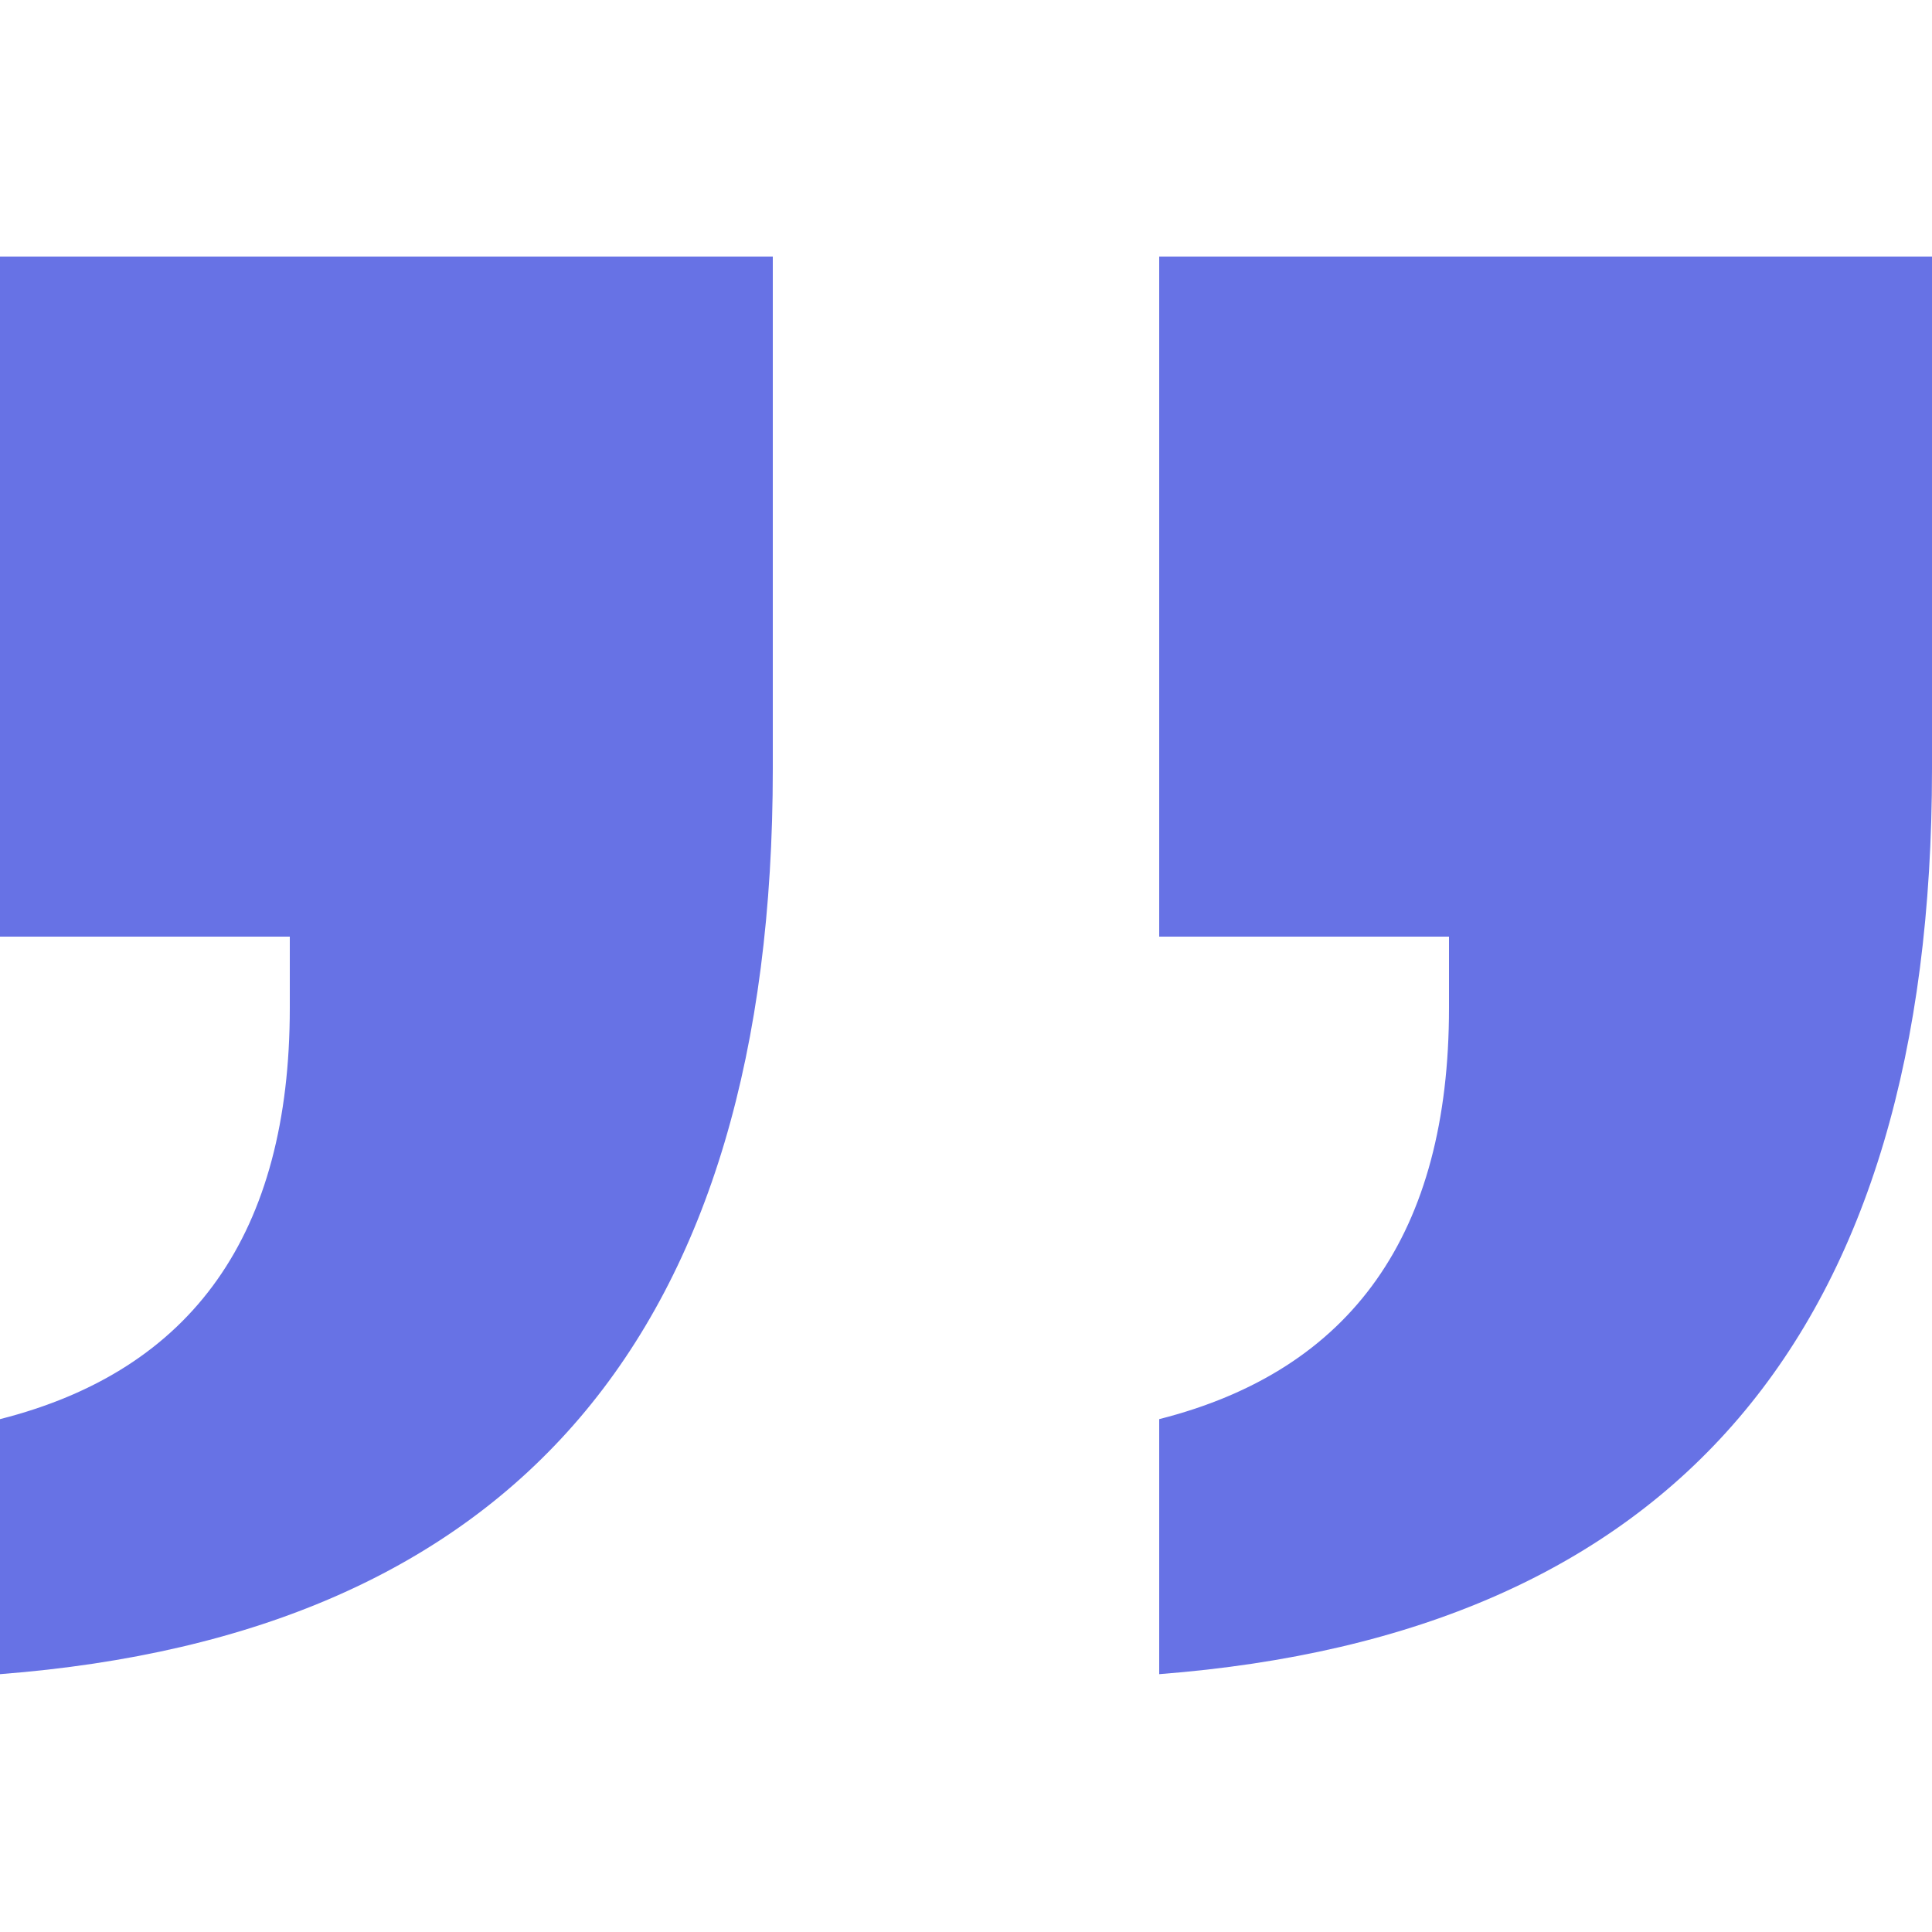 <?xml version="1.0" encoding="UTF-8"?>
<svg width="512px" height="512px" viewBox="0 0 512 512" version="1.1" xmlns="http://www.w3.org/2000/svg" xmlns:xlink="http://www.w3.org/1999/xlink">
    <!-- Generator: Sketch 40.3 (33839) - http://www.bohemiancoding.com/sketch -->
    <title>Slice</title>
    <desc>Created with Sketch.</desc>
    <defs></defs>
    <g id="Page-1" stroke="none" stroke-width="1" fill="none" fill-rule="evenodd">
        <path d="M76.8,248.224 L0,248.224 L0,68 L204.8,68 L204.8,203.777 C204.8,353.153 136.534,433.116 0,443.67 L0,376.086 C51.2,363.097 76.8,326.768 76.8,267.099 L76.8,248.224 Z M384,248.224 L307.2,248.224 L307.2,68 L512,68 L512,203.777 C512,353.153 443.734,433.116 307.2,443.67 L307.2,376.086 C358.4,363.097 384,326.768 384,267.099 L384,248.224 Z" id="”" fill="#6772E5"></path>
    </g>
</svg>
